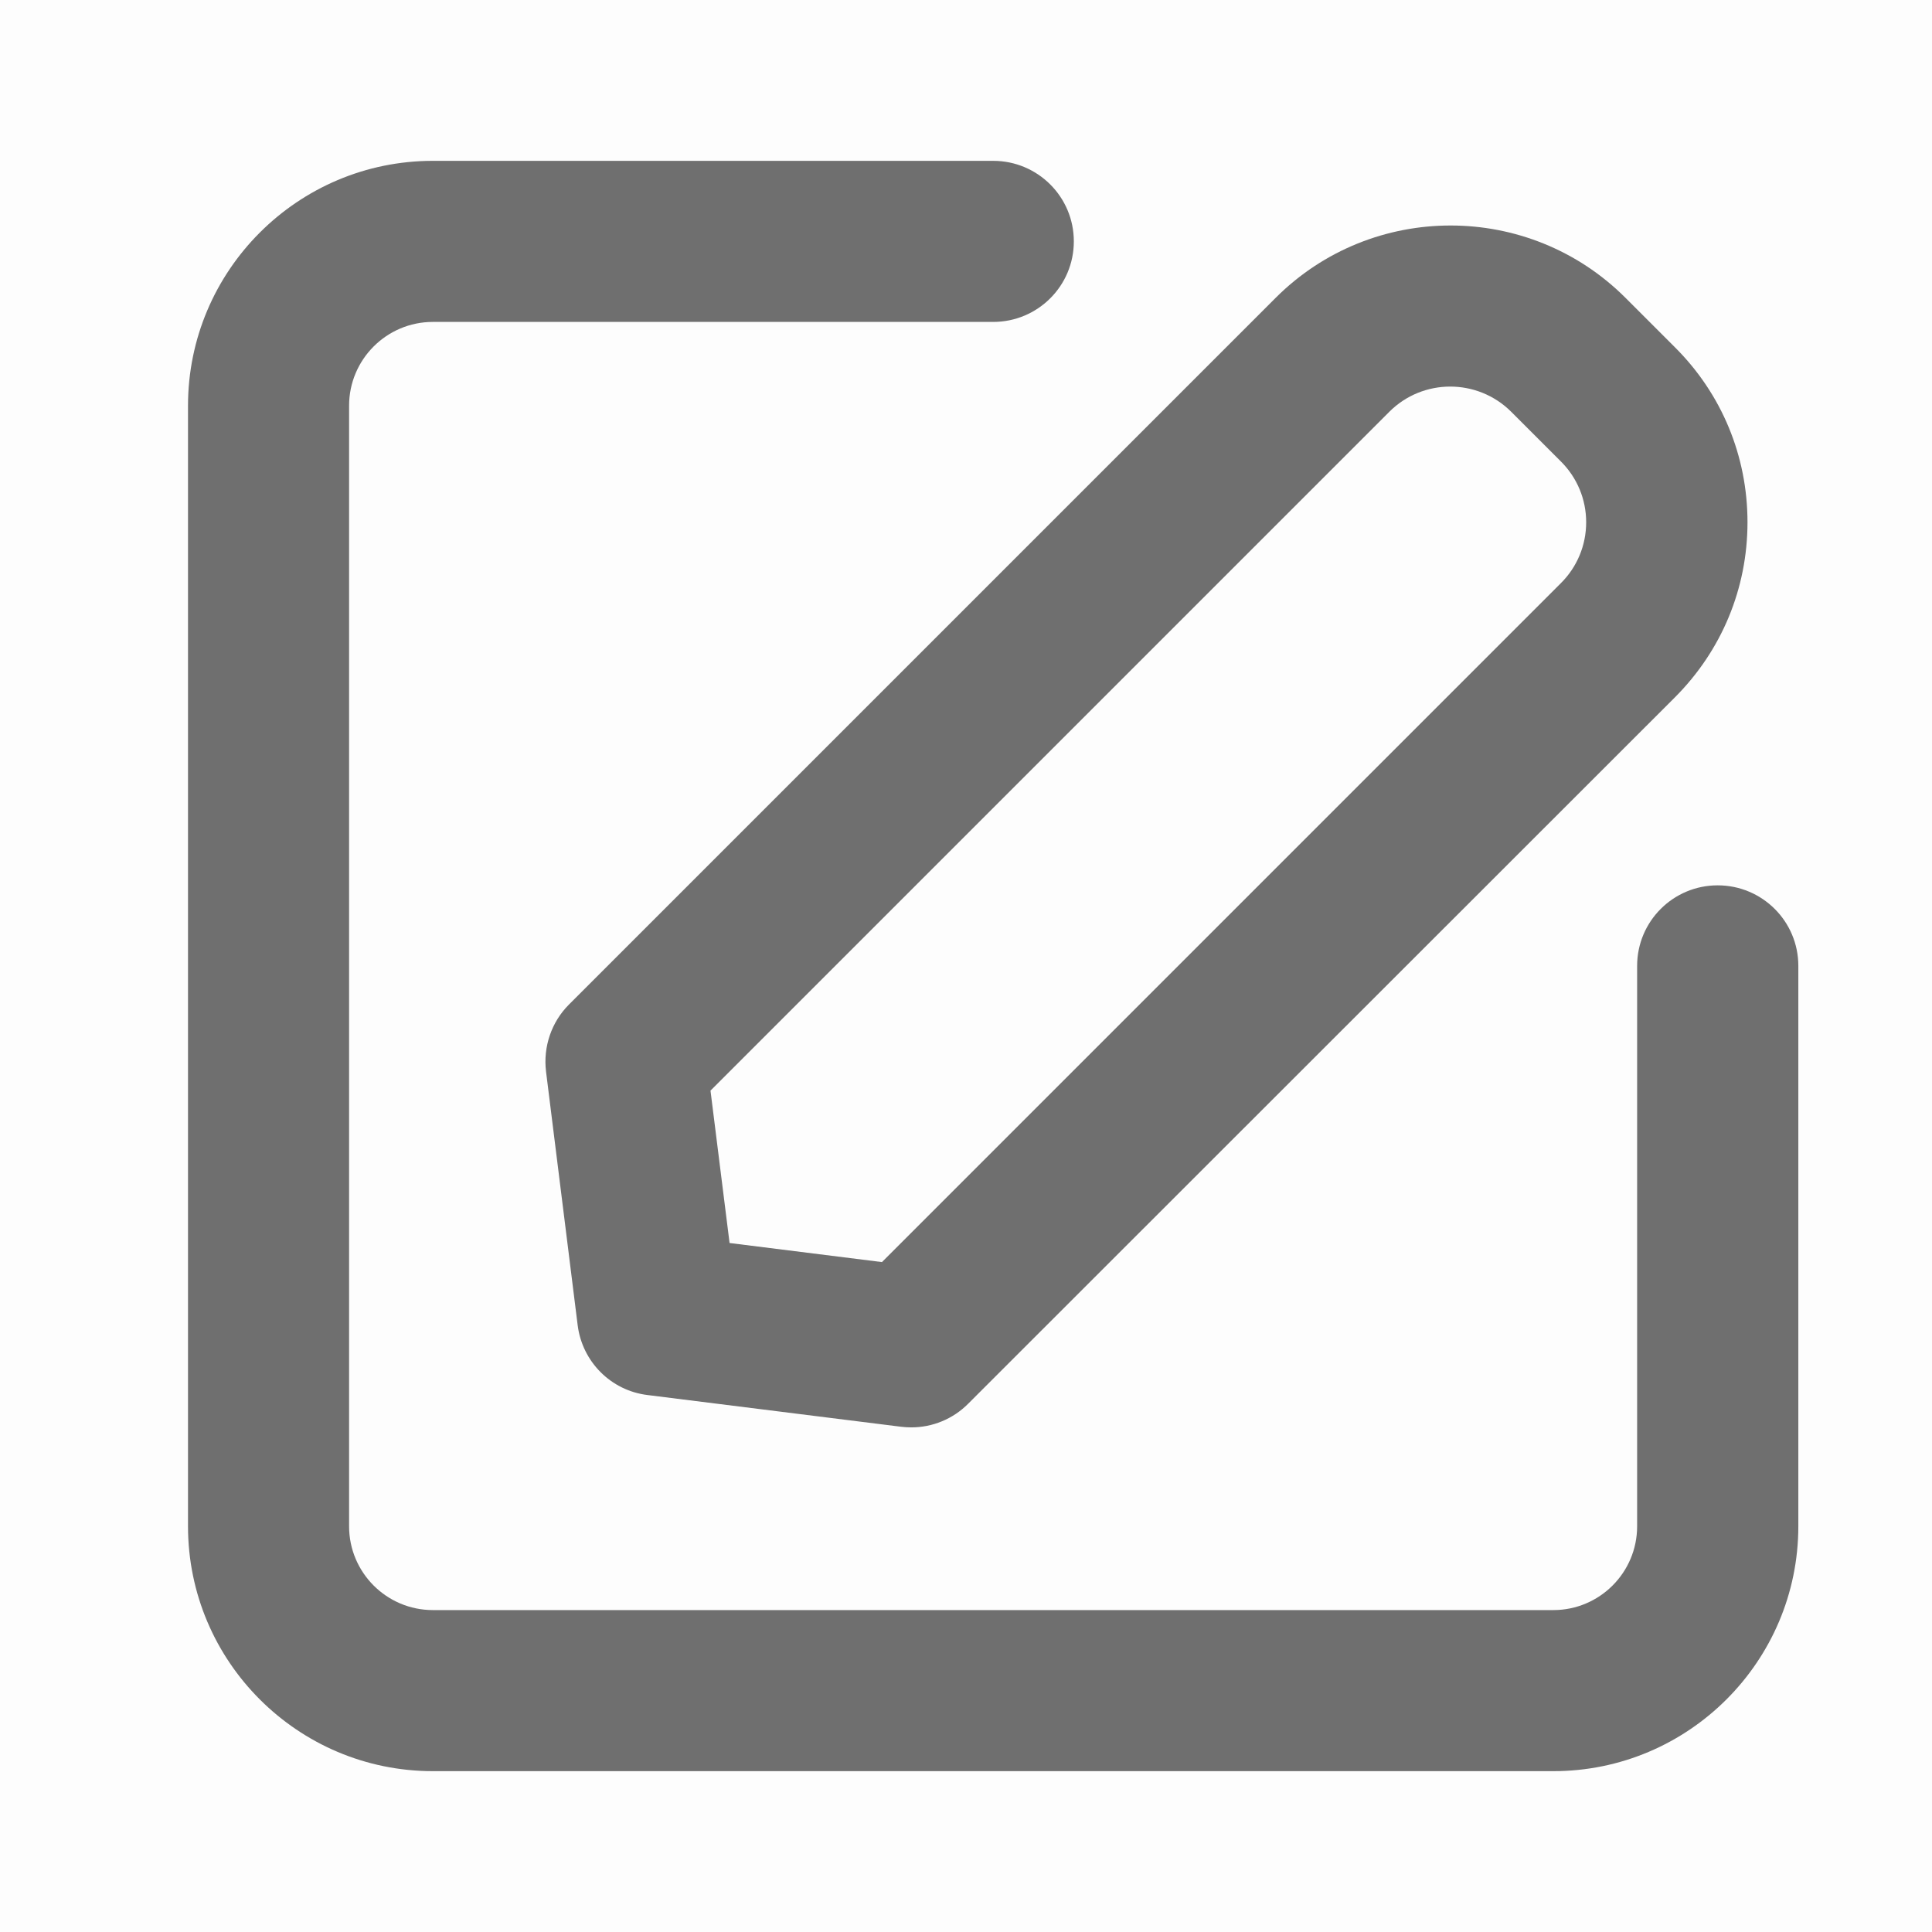 <svg width="16" height="16" viewBox="0 0 16 16" fill="none" xmlns="http://www.w3.org/2000/svg">
<rect opacity="0.01" width="16" height="16" fill="black"/>
<path d="M12.864 14.668H3.585C2.466 14.668 1.557 13.759 1.557 12.64V3.36C1.557 2.241 2.466 1.332 3.585 1.332H8.225C8.594 1.332 8.893 1.63 8.893 1.999C8.893 2.368 8.594 2.666 8.225 2.666H3.585C3.202 2.666 2.891 2.977 2.891 3.36V12.64C2.891 13.023 3.202 13.334 3.585 13.334H12.864C13.247 13.334 13.558 13.023 13.558 12.64V7.999C13.558 7.63 13.857 7.332 14.225 7.332C14.594 7.332 14.893 7.63 14.893 7.999V12.64C14.893 13.759 13.983 14.668 12.864 14.668Z" fill="#6F6F6F"/>
<path fill-rule="evenodd" clip-rule="evenodd" d="M7.464 11.816C7.492 11.819 7.518 11.821 7.547 11.821C7.722 11.821 7.892 11.752 8.018 11.625L13.872 5.774C14.259 5.386 14.472 4.872 14.472 4.325C14.472 3.777 14.259 3.263 13.872 2.877L13.461 2.466C12.662 1.668 11.364 1.668 10.565 2.466L4.712 8.319C4.567 8.464 4.497 8.669 4.522 8.874L4.784 10.975C4.822 11.277 5.059 11.516 5.362 11.553L7.464 11.816ZM7.304 10.452L6.042 10.294L5.884 9.032L11.506 3.41C11.784 3.132 12.236 3.132 12.515 3.41L12.926 3.821C13.061 3.955 13.136 4.135 13.136 4.325C13.136 4.516 13.061 4.696 12.926 4.83L7.304 10.452Z" fill="#6F6F6F"/>
</svg>

